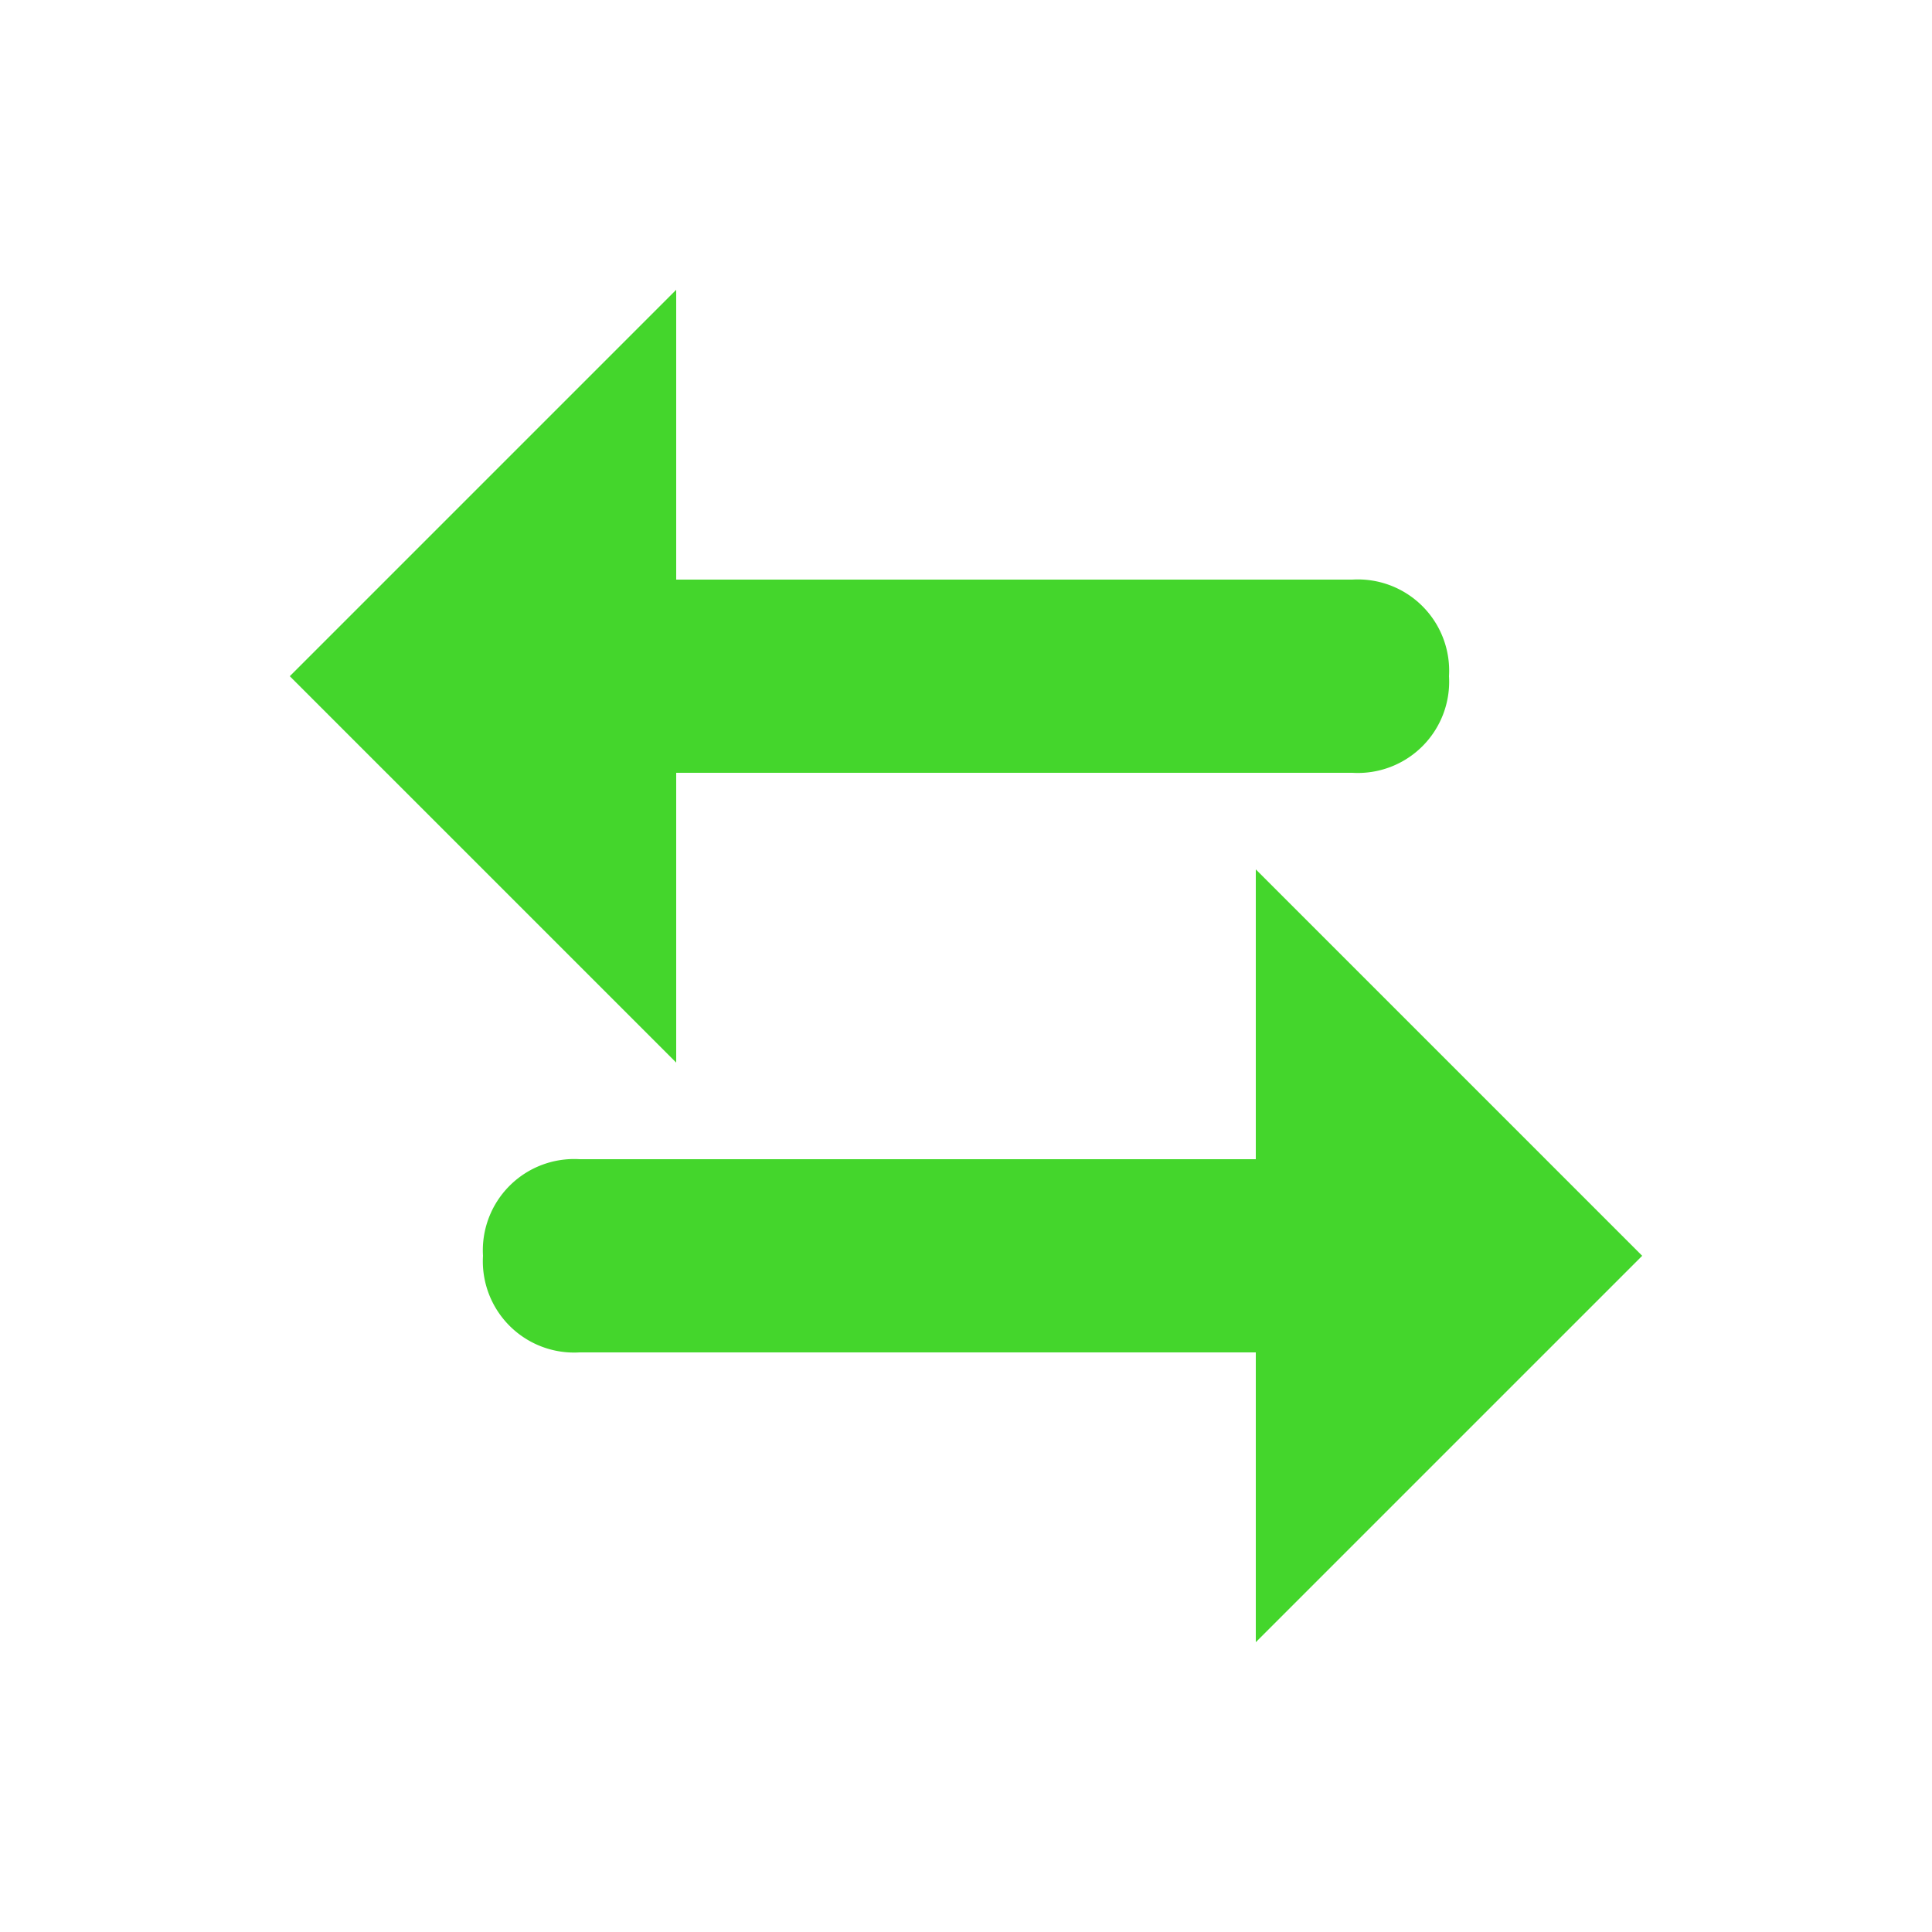 <svg xmlns="http://www.w3.org/2000/svg" width="20" height="20" viewBox="0 0 20 20"><defs><style>.a{fill:#707070;opacity:0;}.b{fill:#44d62c;}</style></defs><g transform="translate(-160 -210)"><rect class="a" width="20" height="20" transform="translate(160 210)"/><path class="b" d="M10,14V11H3a.945.945,0,0,1-1-1A.945.945,0,0,1,3,9h7V6l4,4ZM0,4,4,8V5h7a.945.945,0,0,0,1-1,.945.945,0,0,0-1-1H4V0Z" transform="translate(163 213)"/></g></svg>